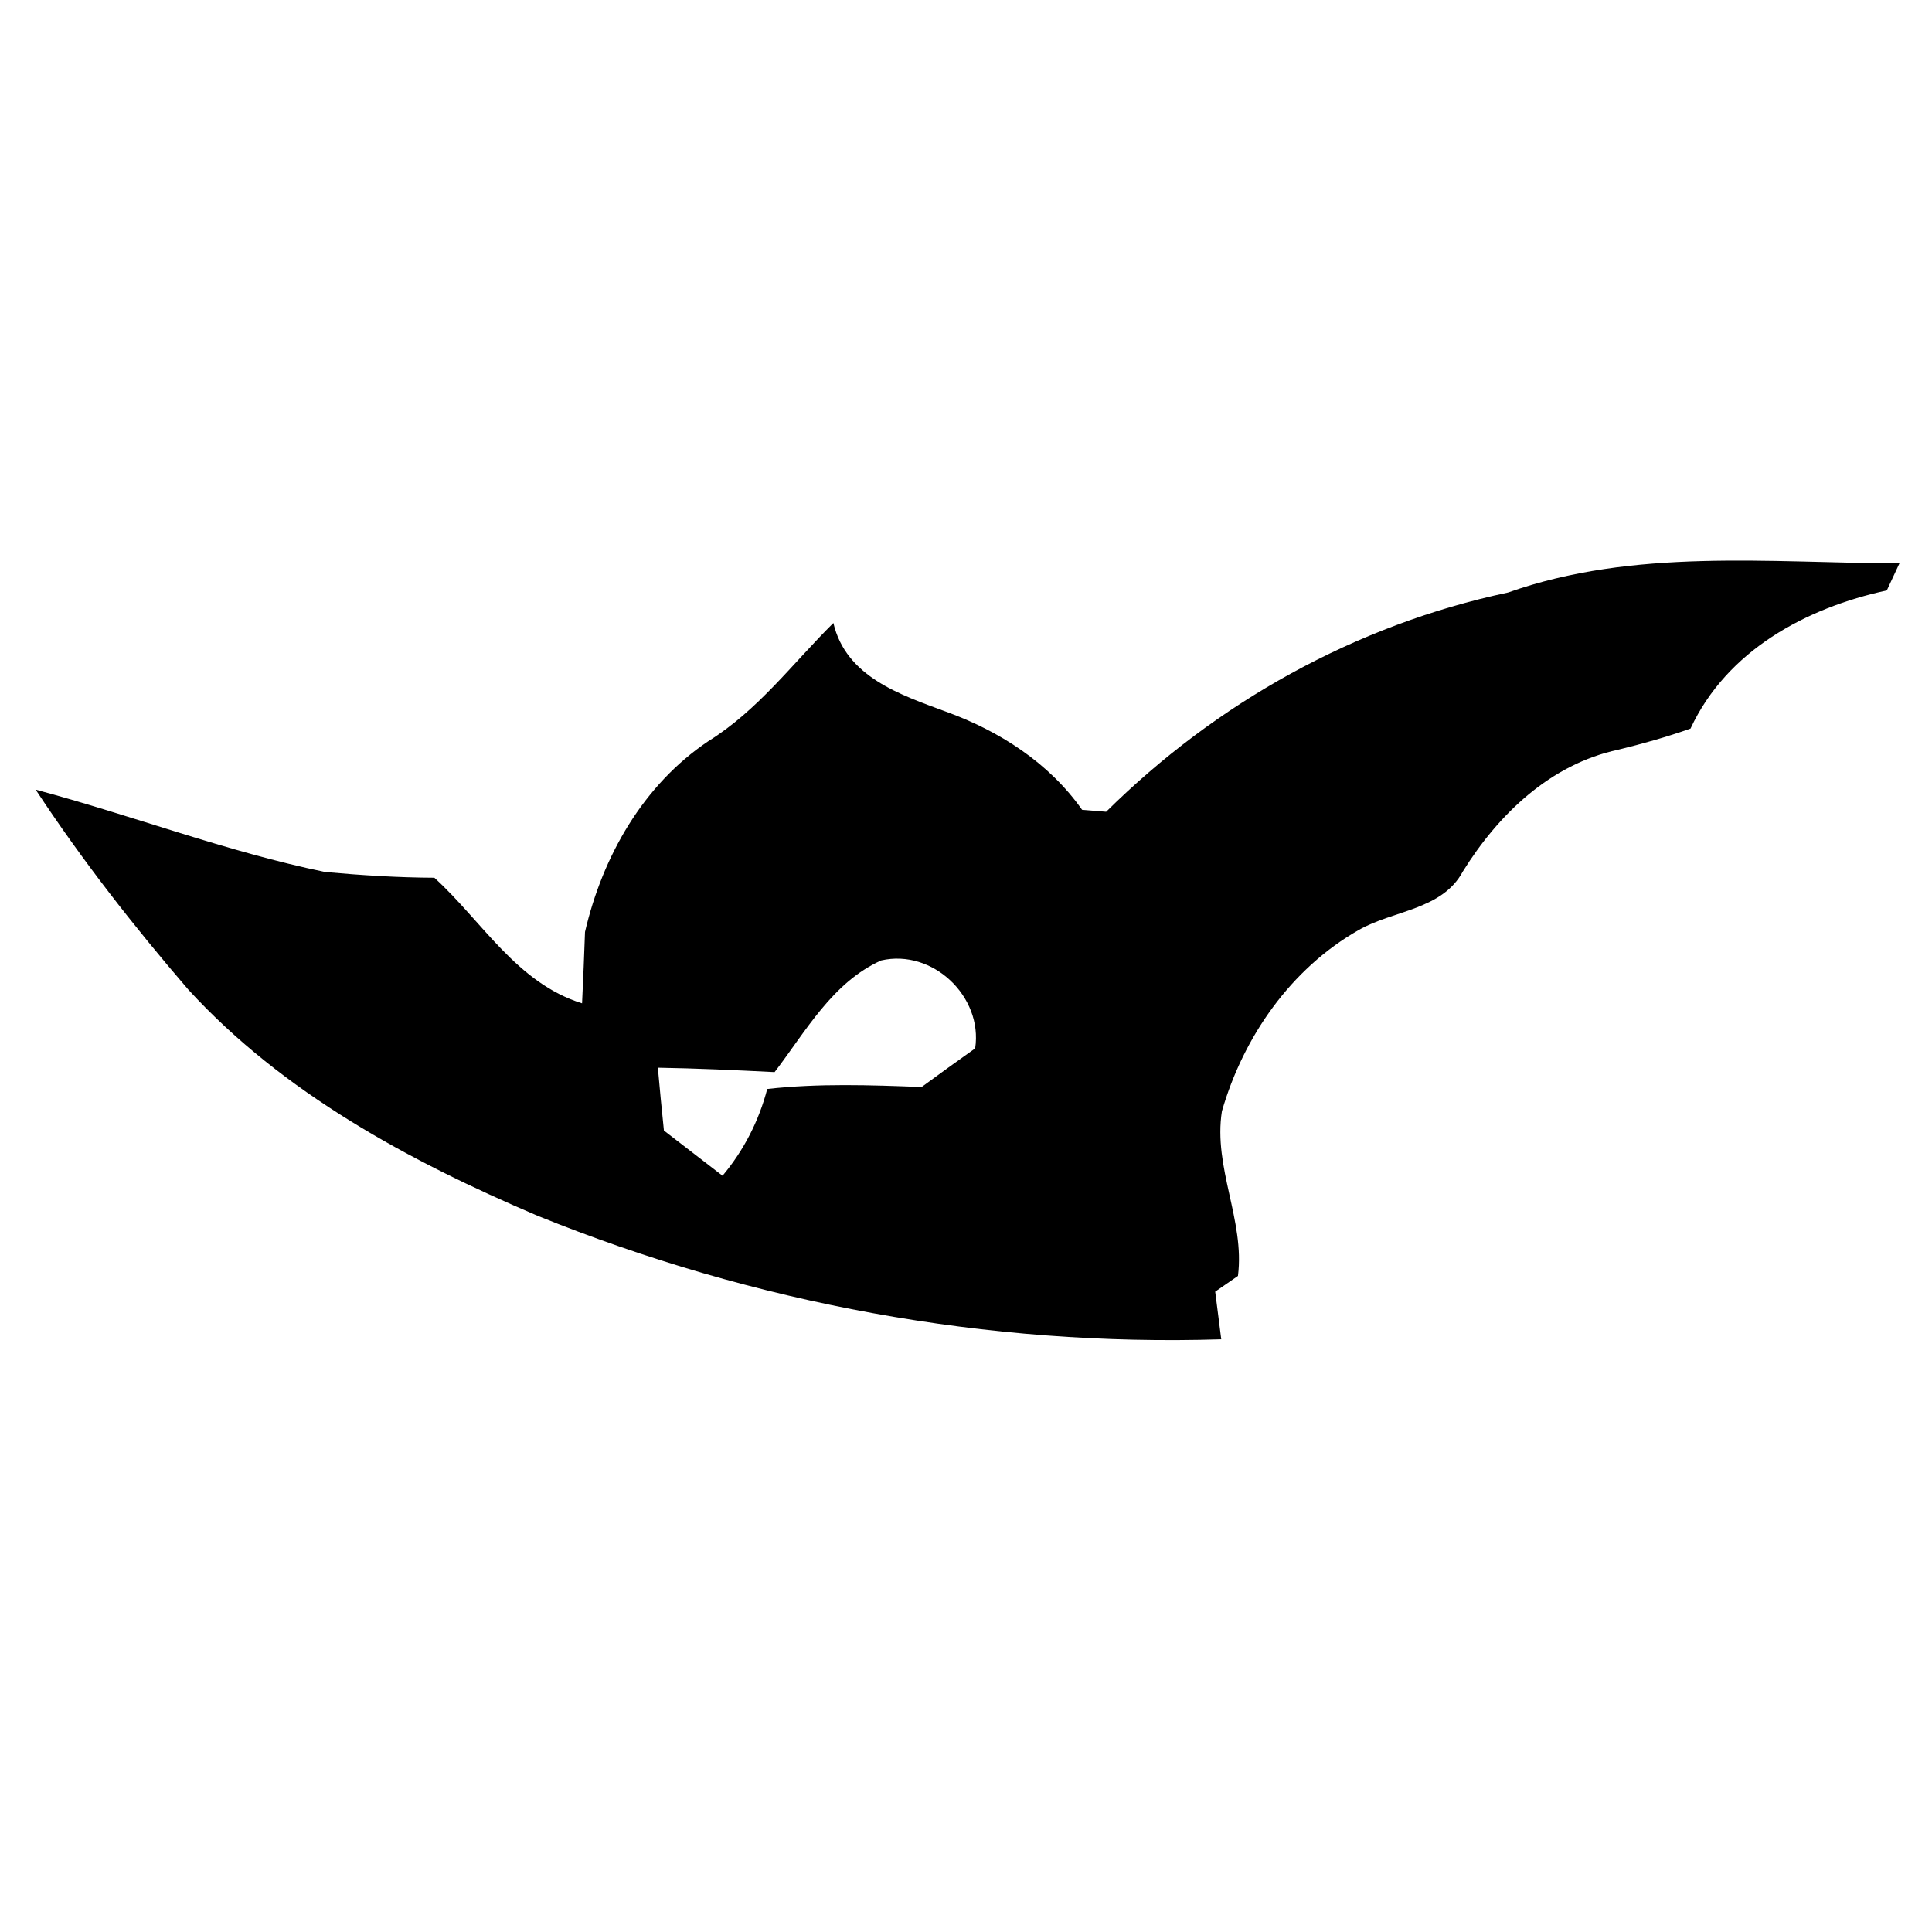 <?xml version="1.0" encoding="utf-8"?>
<!-- Generated by IcoMoon.io -->
<!DOCTYPE svg PUBLIC "-//W3C//DTD SVG 1.1//EN" "http://www.w3.org/Graphics/SVG/1.1/DTD/svg11.dtd">
<svg version="1.1" xmlns="http://www.w3.org/2000/svg" xmlns:xlink="http://www.w3.org/1999/xlink" width="1024" height="1024" viewBox="0 0 1024 1024"><rect x="0" y="0" width="1024" height="1024" fill="#333333" stroke="none"/><g id="icomoon-ignore">
	<line stroke-width="1" x1="16" y1="0" x2="16" y2="1024" stroke="#449FDB" opacity="0.3"></line>
	<line stroke-width="1" x1="32" y1="0" x2="32" y2="1024" stroke="#449FDB" opacity="1"></line>
	<line stroke-width="1" x1="48" y1="0" x2="48" y2="1024" stroke="#449FDB" opacity="0.3"></line>
	<line stroke-width="1" x1="64" y1="0" x2="64" y2="1024" stroke="#449FDB" opacity="1"></line>
	<line stroke-width="1" x1="80" y1="0" x2="80" y2="1024" stroke="#449FDB" opacity="0.3"></line>
	<line stroke-width="1" x1="96" y1="0" x2="96" y2="1024" stroke="#449FDB" opacity="1"></line>
	<line stroke-width="1" x1="112" y1="0" x2="112" y2="1024" stroke="#449FDB" opacity="0.3"></line>
	<line stroke-width="1" x1="128" y1="0" x2="128" y2="1024" stroke="#449FDB" opacity="1"></line>
	<line stroke-width="1" x1="144" y1="0" x2="144" y2="1024" stroke="#449FDB" opacity="0.3"></line>
	<line stroke-width="1" x1="160" y1="0" x2="160" y2="1024" stroke="#449FDB" opacity="1"></line>
	<line stroke-width="1" x1="176" y1="0" x2="176" y2="1024" stroke="#449FDB" opacity="0.3"></line>
	<line stroke-width="1" x1="192" y1="0" x2="192" y2="1024" stroke="#449FDB" opacity="1"></line>
	<line stroke-width="1" x1="208" y1="0" x2="208" y2="1024" stroke="#449FDB" opacity="0.3"></line>
	<line stroke-width="1" x1="224" y1="0" x2="224" y2="1024" stroke="#449FDB" opacity="1"></line>
	<line stroke-width="1" x1="240" y1="0" x2="240" y2="1024" stroke="#449FDB" opacity="0.3"></line>
	<line stroke-width="1" x1="256" y1="0" x2="256" y2="1024" stroke="#449FDB" opacity="1"></line>
	<line stroke-width="1" x1="272" y1="0" x2="272" y2="1024" stroke="#449FDB" opacity="0.3"></line>
	<line stroke-width="1" x1="288" y1="0" x2="288" y2="1024" stroke="#449FDB" opacity="1"></line>
	<line stroke-width="1" x1="304" y1="0" x2="304" y2="1024" stroke="#449FDB" opacity="0.3"></line>
	<line stroke-width="1" x1="320" y1="0" x2="320" y2="1024" stroke="#449FDB" opacity="1"></line>
	<line stroke-width="1" x1="336" y1="0" x2="336" y2="1024" stroke="#449FDB" opacity="0.3"></line>
	<line stroke-width="1" x1="352" y1="0" x2="352" y2="1024" stroke="#449FDB" opacity="1"></line>
	<line stroke-width="1" x1="368" y1="0" x2="368" y2="1024" stroke="#449FDB" opacity="0.3"></line>
	<line stroke-width="1" x1="384" y1="0" x2="384" y2="1024" stroke="#449FDB" opacity="1"></line>
	<line stroke-width="1" x1="400" y1="0" x2="400" y2="1024" stroke="#449FDB" opacity="0.3"></line>
	<line stroke-width="1" x1="416" y1="0" x2="416" y2="1024" stroke="#449FDB" opacity="1"></line>
	<line stroke-width="1" x1="432" y1="0" x2="432" y2="1024" stroke="#449FDB" opacity="0.3"></line>
	<line stroke-width="1" x1="448" y1="0" x2="448" y2="1024" stroke="#449FDB" opacity="1"></line>
	<line stroke-width="1" x1="464" y1="0" x2="464" y2="1024" stroke="#449FDB" opacity="0.3"></line>
	<line stroke-width="1" x1="480" y1="0" x2="480" y2="1024" stroke="#449FDB" opacity="1"></line>
	<line stroke-width="1" x1="496" y1="0" x2="496" y2="1024" stroke="#449FDB" opacity="0.3"></line>
	<line stroke-width="1" x1="512" y1="0" x2="512" y2="1024" stroke="#449FDB" opacity="1"></line>
	<line stroke-width="1" x1="528" y1="0" x2="528" y2="1024" stroke="#449FDB" opacity="0.3"></line>
	<line stroke-width="1" x1="544" y1="0" x2="544" y2="1024" stroke="#449FDB" opacity="1"></line>
	<line stroke-width="1" x1="560" y1="0" x2="560" y2="1024" stroke="#449FDB" opacity="0.3"></line>
	<line stroke-width="1" x1="576" y1="0" x2="576" y2="1024" stroke="#449FDB" opacity="1"></line>
	<line stroke-width="1" x1="592" y1="0" x2="592" y2="1024" stroke="#449FDB" opacity="0.3"></line>
	<line stroke-width="1" x1="608" y1="0" x2="608" y2="1024" stroke="#449FDB" opacity="1"></line>
	<line stroke-width="1" x1="624" y1="0" x2="624" y2="1024" stroke="#449FDB" opacity="0.3"></line>
	<line stroke-width="1" x1="640" y1="0" x2="640" y2="1024" stroke="#449FDB" opacity="1"></line>
	<line stroke-width="1" x1="656" y1="0" x2="656" y2="1024" stroke="#449FDB" opacity="0.3"></line>
	<line stroke-width="1" x1="672" y1="0" x2="672" y2="1024" stroke="#449FDB" opacity="1"></line>
	<line stroke-width="1" x1="688" y1="0" x2="688" y2="1024" stroke="#449FDB" opacity="0.3"></line>
	<line stroke-width="1" x1="704" y1="0" x2="704" y2="1024" stroke="#449FDB" opacity="1"></line>
	<line stroke-width="1" x1="720" y1="0" x2="720" y2="1024" stroke="#449FDB" opacity="0.3"></line>
	<line stroke-width="1" x1="736" y1="0" x2="736" y2="1024" stroke="#449FDB" opacity="1"></line>
	<line stroke-width="1" x1="752" y1="0" x2="752" y2="1024" stroke="#449FDB" opacity="0.3"></line>
	<line stroke-width="1" x1="768" y1="0" x2="768" y2="1024" stroke="#449FDB" opacity="1"></line>
	<line stroke-width="1" x1="784" y1="0" x2="784" y2="1024" stroke="#449FDB" opacity="0.3"></line>
	<line stroke-width="1" x1="800" y1="0" x2="800" y2="1024" stroke="#449FDB" opacity="1"></line>
	<line stroke-width="1" x1="816" y1="0" x2="816" y2="1024" stroke="#449FDB" opacity="0.3"></line>
	<line stroke-width="1" x1="832" y1="0" x2="832" y2="1024" stroke="#449FDB" opacity="1"></line>
	<line stroke-width="1" x1="848" y1="0" x2="848" y2="1024" stroke="#449FDB" opacity="0.3"></line>
	<line stroke-width="1" x1="864" y1="0" x2="864" y2="1024" stroke="#449FDB" opacity="1"></line>
	<line stroke-width="1" x1="880" y1="0" x2="880" y2="1024" stroke="#449FDB" opacity="0.3"></line>
	<line stroke-width="1" x1="896" y1="0" x2="896" y2="1024" stroke="#449FDB" opacity="1"></line>
	<line stroke-width="1" x1="912" y1="0" x2="912" y2="1024" stroke="#449FDB" opacity="0.3"></line>
	<line stroke-width="1" x1="928" y1="0" x2="928" y2="1024" stroke="#449FDB" opacity="1"></line>
	<line stroke-width="1" x1="944" y1="0" x2="944" y2="1024" stroke="#449FDB" opacity="0.3"></line>
	<line stroke-width="1" x1="960" y1="0" x2="960" y2="1024" stroke="#449FDB" opacity="1"></line>
	<line stroke-width="1" x1="976" y1="0" x2="976" y2="1024" stroke="#449FDB" opacity="0.3"></line>
	<line stroke-width="1" x1="992" y1="0" x2="992" y2="1024" stroke="#449FDB" opacity="1"></line>
	<line stroke-width="1" x1="1008" y1="0" x2="1008" y2="1024" stroke="#449FDB" opacity="0.3"></line>
	<line stroke-width="1" x1="0" y1="16" x2="1024" y2="16" stroke="#449FDB" opacity="0.3"></line>
	<line stroke-width="1" x1="0" y1="32" x2="1024" y2="32" stroke="#449FDB" opacity="1"></line>
	<line stroke-width="1" x1="0" y1="48" x2="1024" y2="48" stroke="#449FDB" opacity="0.3"></line>
	<line stroke-width="1" x1="0" y1="64" x2="1024" y2="64" stroke="#449FDB" opacity="1"></line>
	<line stroke-width="1" x1="0" y1="80" x2="1024" y2="80" stroke="#449FDB" opacity="0.3"></line>
	<line stroke-width="1" x1="0" y1="96" x2="1024" y2="96" stroke="#449FDB" opacity="1"></line>
	<line stroke-width="1" x1="0" y1="112" x2="1024" y2="112" stroke="#449FDB" opacity="0.3"></line>
	<line stroke-width="1" x1="0" y1="128" x2="1024" y2="128" stroke="#449FDB" opacity="1"></line>
	<line stroke-width="1" x1="0" y1="144" x2="1024" y2="144" stroke="#449FDB" opacity="0.3"></line>
	<line stroke-width="1" x1="0" y1="160" x2="1024" y2="160" stroke="#449FDB" opacity="1"></line>
	<line stroke-width="1" x1="0" y1="176" x2="1024" y2="176" stroke="#449FDB" opacity="0.3"></line>
	<line stroke-width="1" x1="0" y1="192" x2="1024" y2="192" stroke="#449FDB" opacity="1"></line>
	<line stroke-width="1" x1="0" y1="208" x2="1024" y2="208" stroke="#449FDB" opacity="0.3"></line>
	<line stroke-width="1" x1="0" y1="224" x2="1024" y2="224" stroke="#449FDB" opacity="1"></line>
	<line stroke-width="1" x1="0" y1="240" x2="1024" y2="240" stroke="#449FDB" opacity="0.3"></line>
	<line stroke-width="1" x1="0" y1="256" x2="1024" y2="256" stroke="#449FDB" opacity="1"></line>
	<line stroke-width="1" x1="0" y1="272" x2="1024" y2="272" stroke="#449FDB" opacity="0.3"></line>
	<line stroke-width="1" x1="0" y1="288" x2="1024" y2="288" stroke="#449FDB" opacity="1"></line>
	<line stroke-width="1" x1="0" y1="304" x2="1024" y2="304" stroke="#449FDB" opacity="0.3"></line>
	<line stroke-width="1" x1="0" y1="320" x2="1024" y2="320" stroke="#449FDB" opacity="1"></line>
	<line stroke-width="1" x1="0" y1="336" x2="1024" y2="336" stroke="#449FDB" opacity="0.3"></line>
	<line stroke-width="1" x1="0" y1="352" x2="1024" y2="352" stroke="#449FDB" opacity="1"></line>
	<line stroke-width="1" x1="0" y1="368" x2="1024" y2="368" stroke="#449FDB" opacity="0.3"></line>
	<line stroke-width="1" x1="0" y1="384" x2="1024" y2="384" stroke="#449FDB" opacity="1"></line>
	<line stroke-width="1" x1="0" y1="400" x2="1024" y2="400" stroke="#449FDB" opacity="0.3"></line>
	<line stroke-width="1" x1="0" y1="416" x2="1024" y2="416" stroke="#449FDB" opacity="1"></line>
	<line stroke-width="1" x1="0" y1="432" x2="1024" y2="432" stroke="#449FDB" opacity="0.3"></line>
	<line stroke-width="1" x1="0" y1="448" x2="1024" y2="448" stroke="#449FDB" opacity="1"></line>
	<line stroke-width="1" x1="0" y1="464" x2="1024" y2="464" stroke="#449FDB" opacity="0.3"></line>
	<line stroke-width="1" x1="0" y1="480" x2="1024" y2="480" stroke="#449FDB" opacity="1"></line>
	<line stroke-width="1" x1="0" y1="496" x2="1024" y2="496" stroke="#449FDB" opacity="0.3"></line>
	<line stroke-width="1" x1="0" y1="512" x2="1024" y2="512" stroke="#449FDB" opacity="1"></line>
	<line stroke-width="1" x1="0" y1="528" x2="1024" y2="528" stroke="#449FDB" opacity="0.3"></line>
	<line stroke-width="1" x1="0" y1="544" x2="1024" y2="544" stroke="#449FDB" opacity="1"></line>
	<line stroke-width="1" x1="0" y1="560" x2="1024" y2="560" stroke="#449FDB" opacity="0.3"></line>
	<line stroke-width="1" x1="0" y1="576" x2="1024" y2="576" stroke="#449FDB" opacity="1"></line>
	<line stroke-width="1" x1="0" y1="592" x2="1024" y2="592" stroke="#449FDB" opacity="0.3"></line>
	<line stroke-width="1" x1="0" y1="608" x2="1024" y2="608" stroke="#449FDB" opacity="1"></line>
	<line stroke-width="1" x1="0" y1="624" x2="1024" y2="624" stroke="#449FDB" opacity="0.3"></line>
	<line stroke-width="1" x1="0" y1="640" x2="1024" y2="640" stroke="#449FDB" opacity="1"></line>
	<line stroke-width="1" x1="0" y1="656" x2="1024" y2="656" stroke="#449FDB" opacity="0.3"></line>
	<line stroke-width="1" x1="0" y1="672" x2="1024" y2="672" stroke="#449FDB" opacity="1"></line>
	<line stroke-width="1" x1="0" y1="688" x2="1024" y2="688" stroke="#449FDB" opacity="0.3"></line>
	<line stroke-width="1" x1="0" y1="704" x2="1024" y2="704" stroke="#449FDB" opacity="1"></line>
	<line stroke-width="1" x1="0" y1="720" x2="1024" y2="720" stroke="#449FDB" opacity="0.3"></line>
	<line stroke-width="1" x1="0" y1="736" x2="1024" y2="736" stroke="#449FDB" opacity="1"></line>
	<line stroke-width="1" x1="0" y1="752" x2="1024" y2="752" stroke="#449FDB" opacity="0.3"></line>
	<line stroke-width="1" x1="0" y1="768" x2="1024" y2="768" stroke="#449FDB" opacity="1"></line>
	<line stroke-width="1" x1="0" y1="784" x2="1024" y2="784" stroke="#449FDB" opacity="0.3"></line>
	<line stroke-width="1" x1="0" y1="800" x2="1024" y2="800" stroke="#449FDB" opacity="1"></line>
	<line stroke-width="1" x1="0" y1="816" x2="1024" y2="816" stroke="#449FDB" opacity="0.3"></line>
	<line stroke-width="1" x1="0" y1="832" x2="1024" y2="832" stroke="#449FDB" opacity="1"></line>
	<line stroke-width="1" x1="0" y1="848" x2="1024" y2="848" stroke="#449FDB" opacity="0.3"></line>
	<line stroke-width="1" x1="0" y1="864" x2="1024" y2="864" stroke="#449FDB" opacity="1"></line>
	<line stroke-width="1" x1="0" y1="880" x2="1024" y2="880" stroke="#449FDB" opacity="0.3"></line>
	<line stroke-width="1" x1="0" y1="896" x2="1024" y2="896" stroke="#449FDB" opacity="1"></line>
	<line stroke-width="1" x1="0" y1="912" x2="1024" y2="912" stroke="#449FDB" opacity="0.3"></line>
	<line stroke-width="1" x1="0" y1="928" x2="1024" y2="928" stroke="#449FDB" opacity="1"></line>
	<line stroke-width="1" x1="0" y1="944" x2="1024" y2="944" stroke="#449FDB" opacity="0.3"></line>
	<line stroke-width="1" x1="0" y1="960" x2="1024" y2="960" stroke="#449FDB" opacity="1"></line>
	<line stroke-width="1" x1="0" y1="976" x2="1024" y2="976" stroke="#449FDB" opacity="0.3"></line>
	<line stroke-width="1" x1="0" y1="992" x2="1024" y2="992" stroke="#449FDB" opacity="1"></line>
	<line stroke-width="1" x1="0" y1="1008" x2="1024" y2="1008" stroke="#449FDB" opacity="0.3"></line>
</g>
<path fill="rgb(255, 255, 255)" d="M0 0h1024v1024h-1024v-1024z"></path>
<path fill="rgb(0, 0, 0)" d="M799.241 314.056c66.734-23.604 138.153-15.707 207.49-15.447-1.649 3.558-5.033 10.761-6.682 14.319-42.869 9.285-84.784 31.848-104.049 73.242-12.583 4.426-25.426 8.071-38.357 11.195-35.927 7.723-63.436 34.191-82.267 64.477-10.934 20.48-36.881 20.567-55.192 31.067-36.014 20.48-61.18 56.667-72.548 96.065-4.686 29.852 12.236 57.882 8.504 87.3-3.037 2.083-9.025 6.248-12.062 8.331 0.781 6.335 2.43 18.918 3.211 25.253-123.921 3.905-247.669-19.005-362.479-65.519-67.775-28.898-134.682-64.911-185.014-119.843-28.984-33.671-56.494-68.816-80.879-105.958 51.374 13.711 101.185 32.889 153.426 43.65 19.265 1.736 38.53 2.951 57.882 3.037 25.34 23.083 43.65 55.799 78.275 66.56 0.607-12.67 1.128-25.253 1.562-37.836 9.285-40.005 30.807-77.928 65.345-101.098 26.294-16.315 44.692-41.22 66.3-62.655 6.682 28.551 35.406 38.009 59.531 46.948 28.377 10.24 54.758 27.162 72.287 52.068 3.211 0.26 9.546 0.781 12.757 1.041 58.403-57.882 132.339-99.102 212.957-116.198z"></path>
<path fill="rgb(255, 255, 255)" d="M410.555 568.233c16.488-21.521 30.633-47.555 56.494-59.184 27.249-6.248 53.977 19.092 49.812 46.601-9.546 6.769-19.005 13.624-28.377 20.48-27.249-1.041-54.584-1.996-81.833 1.041-4.426 16.922-12.409 32.542-23.691 45.993-10.327-7.984-20.74-15.967-31.067-23.951-1.128-11.108-2.256-22.216-3.211-33.323 20.654 0.347 41.22 1.302 61.874 2.343z"></path>
</svg>
